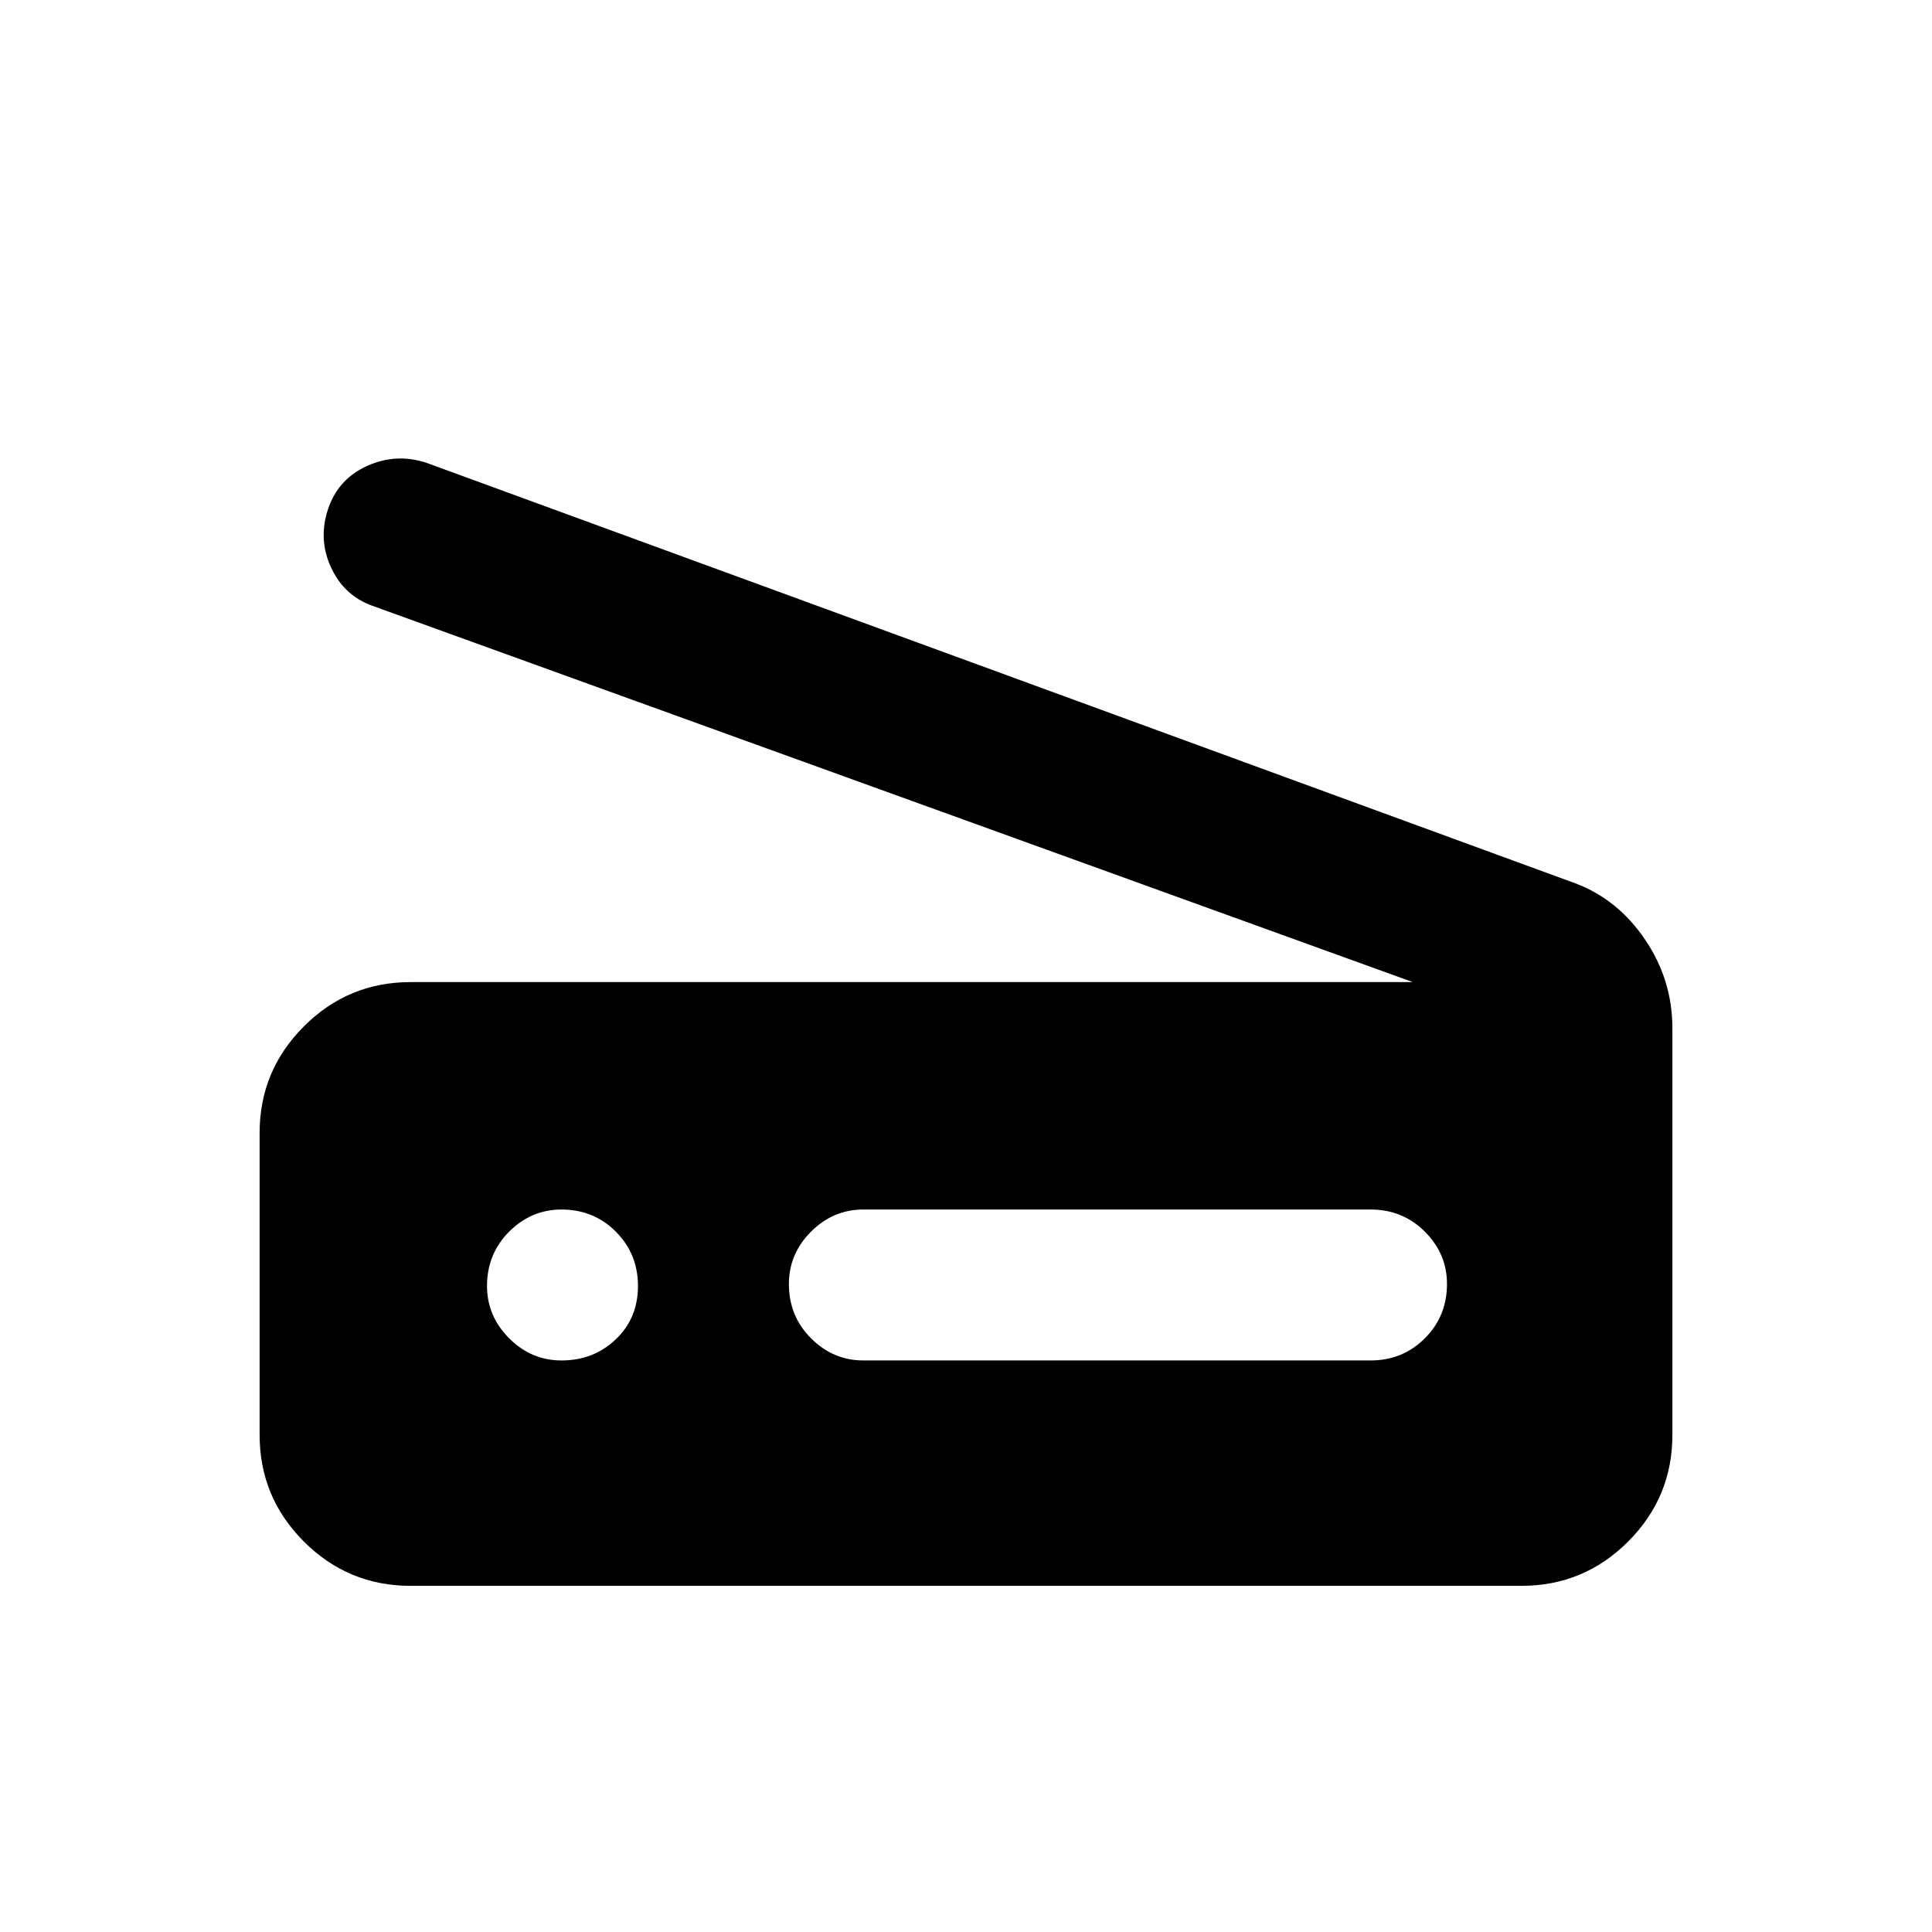 <svg xmlns="http://www.w3.org/2000/svg" height="24" width="24"><path d="M17.55 12.2 4.625 7.525Q4.275 7.4 4.113 7.05Q3.95 6.7 4.075 6.325Q4.2 5.95 4.562 5.787Q4.925 5.625 5.3 5.75L19.575 10.975Q20.1 11.175 20.438 11.675Q20.775 12.175 20.775 12.775V17.825Q20.775 18.6 20.225 19.15Q19.675 19.7 18.9 19.7H5.1Q4.325 19.7 3.775 19.15Q3.225 18.6 3.225 17.825V14.075Q3.225 13.3 3.775 12.75Q4.325 12.2 5.1 12.2ZM10.725 16.9H17.025Q17.425 16.9 17.7 16.625Q17.975 16.35 17.975 15.95Q17.975 15.575 17.7 15.3Q17.425 15.025 17.025 15.025H10.725Q10.35 15.025 10.075 15.3Q9.8 15.575 9.8 15.95Q9.8 16.35 10.075 16.625Q10.35 16.9 10.725 16.9ZM6.975 16.9Q7.375 16.9 7.65 16.637Q7.925 16.375 7.925 15.975Q7.925 15.575 7.65 15.3Q7.375 15.025 6.975 15.025Q6.6 15.025 6.325 15.3Q6.05 15.575 6.05 15.975Q6.05 16.35 6.325 16.625Q6.6 16.9 6.975 16.9Z"/></svg>